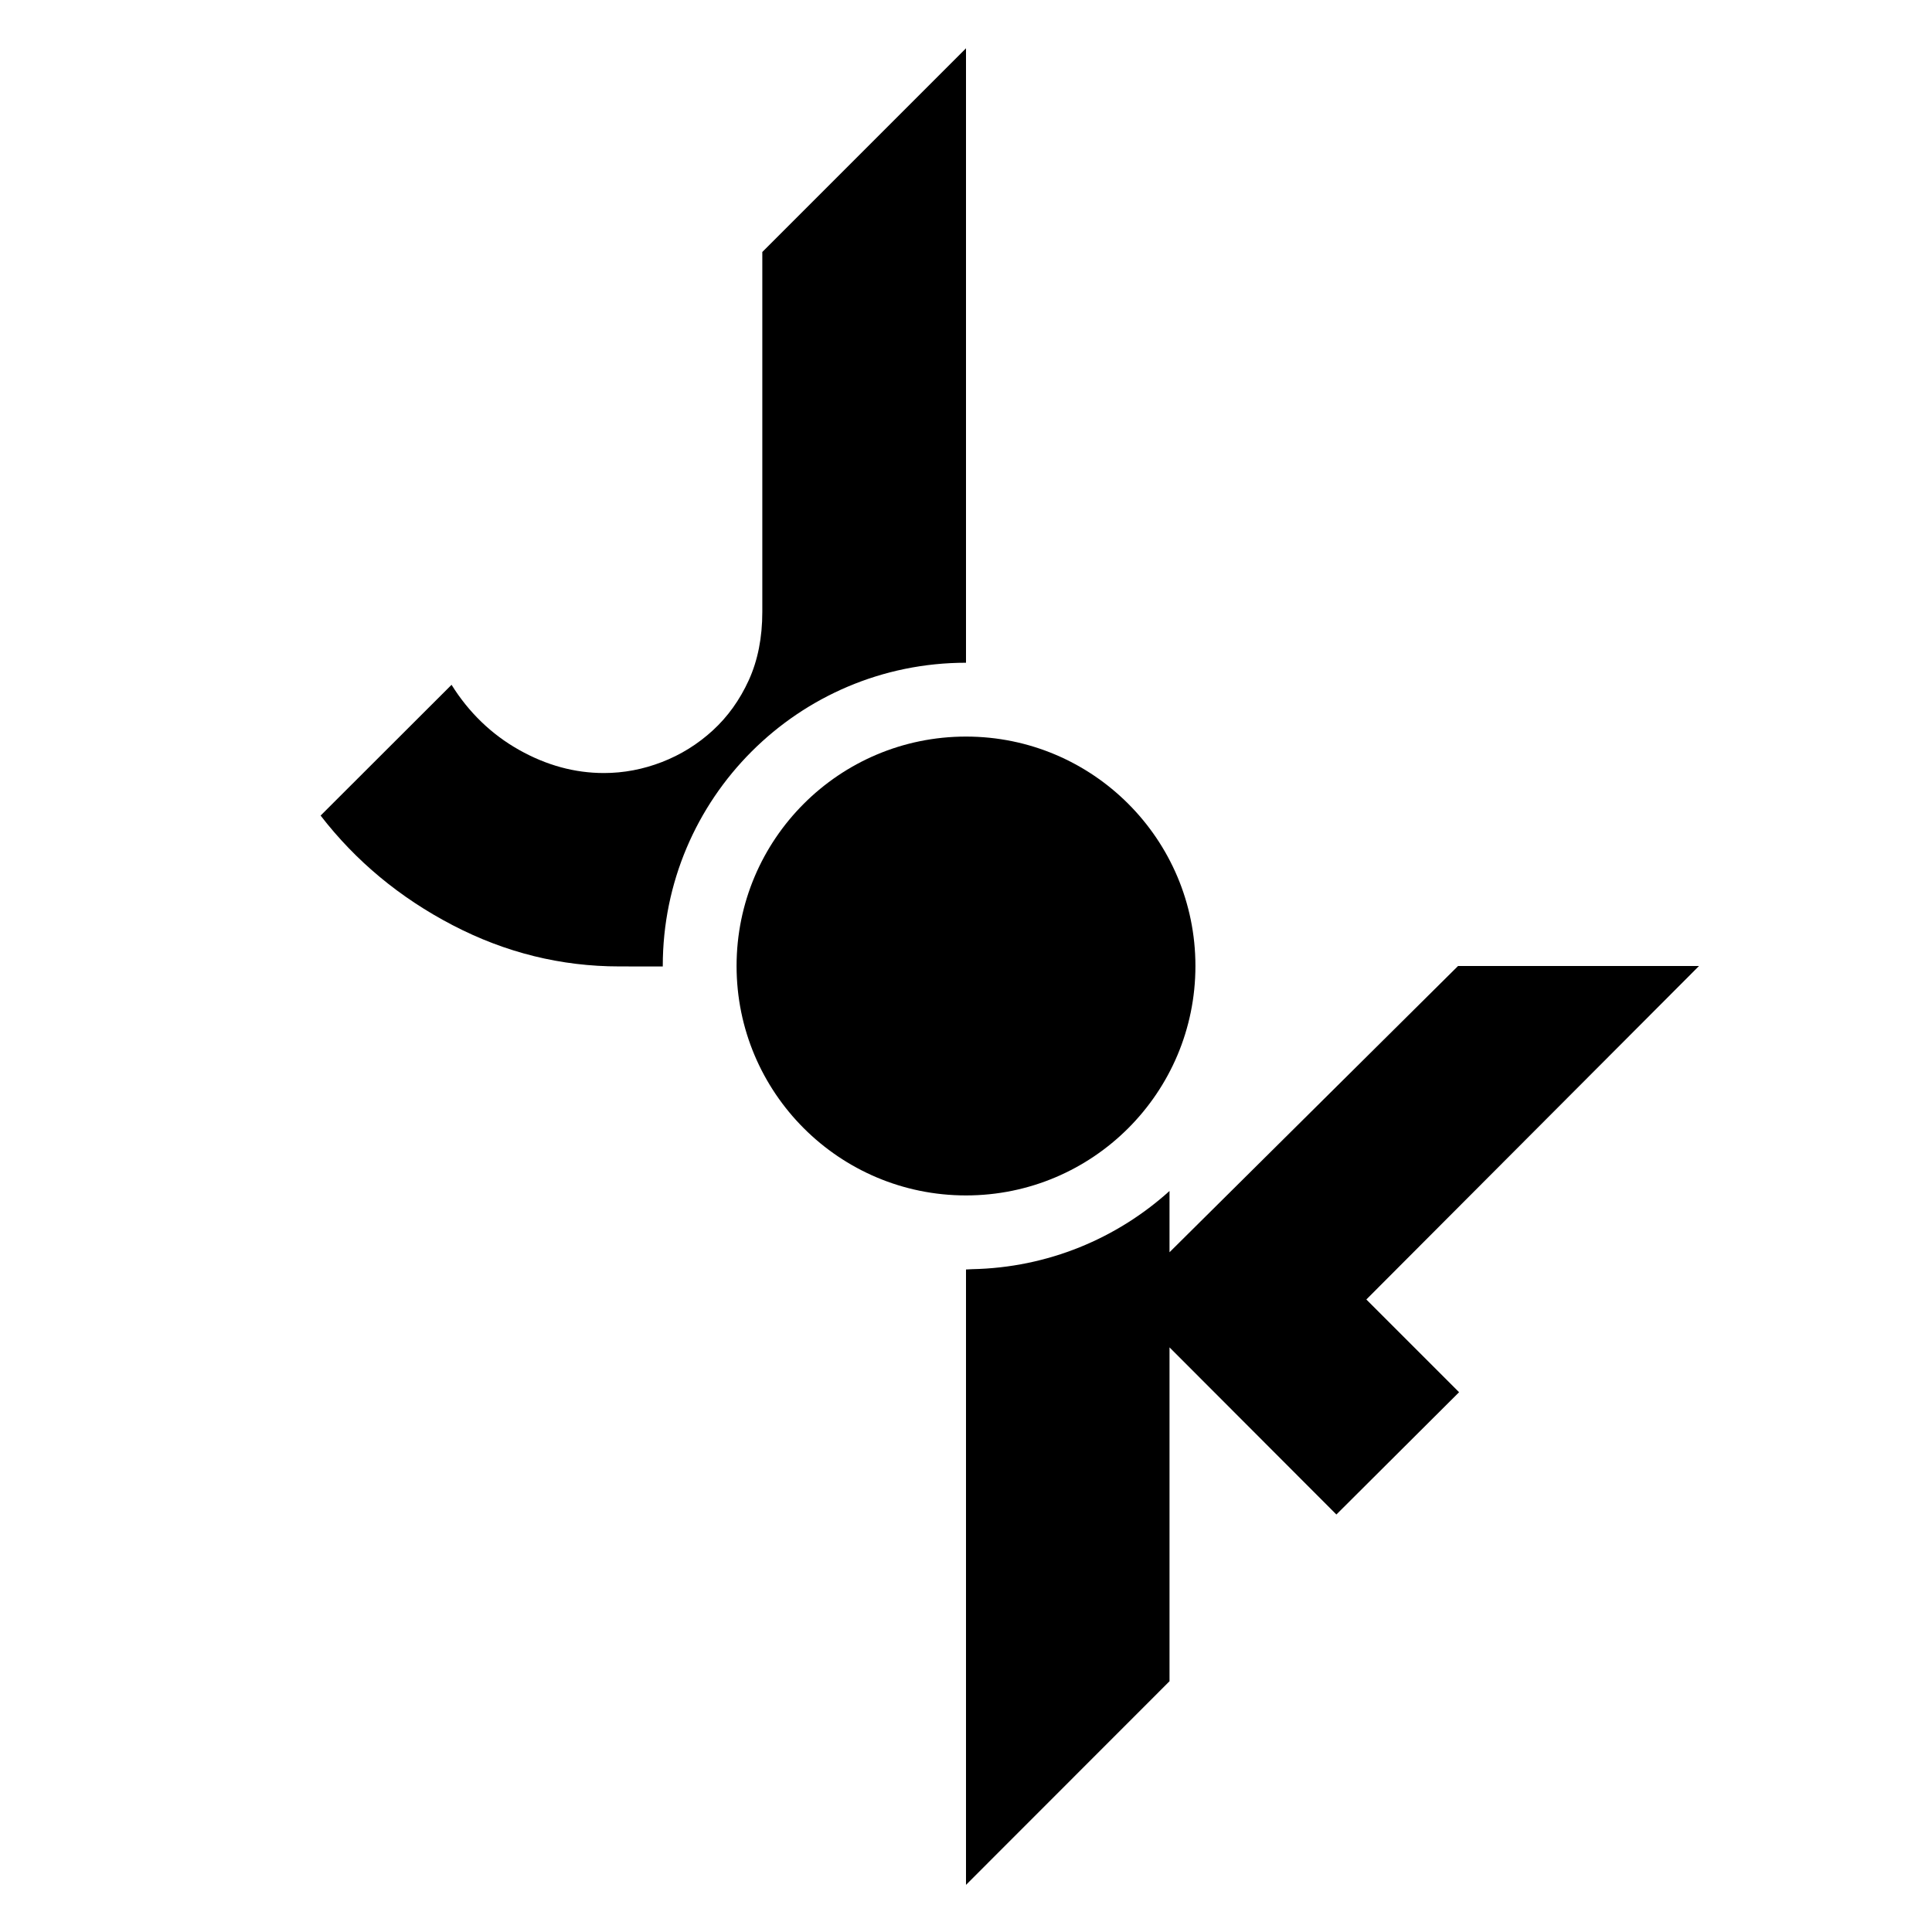 <svg version="1.2" baseProfile="tiny" xmlns="http://www.w3.org/2000/svg" xmlns:xlink="http://www.w3.org/1999/xlink"
	 x="0px" y="0px" width="2000px" height="2000px" viewBox="0 0 2000 2000" fill="#000000" xml:space="preserve">
<path d="M1758.81,1000h-249.45l-298.68,296.32v-63.42c-54.33,49.07-125.87,79.42-204.47,80.95
	c-2.07,0.12-4.14,0.24-6.21,0.32v575.47v8.47v53.11l210.68-210.81v-345.61l172.74,173.01l127.02-126.59l-96.01-95.99L1758.81,1000z"
	/>
<circle cx="1000" cy="1000" r="237.5"/>
<path d="M686.1,999.97c0-173.36,140.54-313.9,313.9-313.9c0-20.98,0-39.38,0-63.37V49.99L789.14,260.85v372.54
	c0,26.7-4.68,50.27-14,70.74c-9.34,20.47-21.78,37.82-37.33,52.06c-15.56,14.24-33.11,25.14-52.65,32.7
	c-19.56,7.56-39.55,11.35-59.98,11.35c-30.23,0-59.56-8-87.99-24.03c-28.45-16.01-51.98-38.81-69.75-67.3L331.89,844.28
	c36.44,47.17,81.98,84.98,136.64,113.45c54.65,28.47,112.2,42.71,172.63,42.71c15.75,0,27.27,0.06,44.95,0.06
	C686.11,1000.32,686.1,1000.15,686.1,999.97z"/>
</svg>

